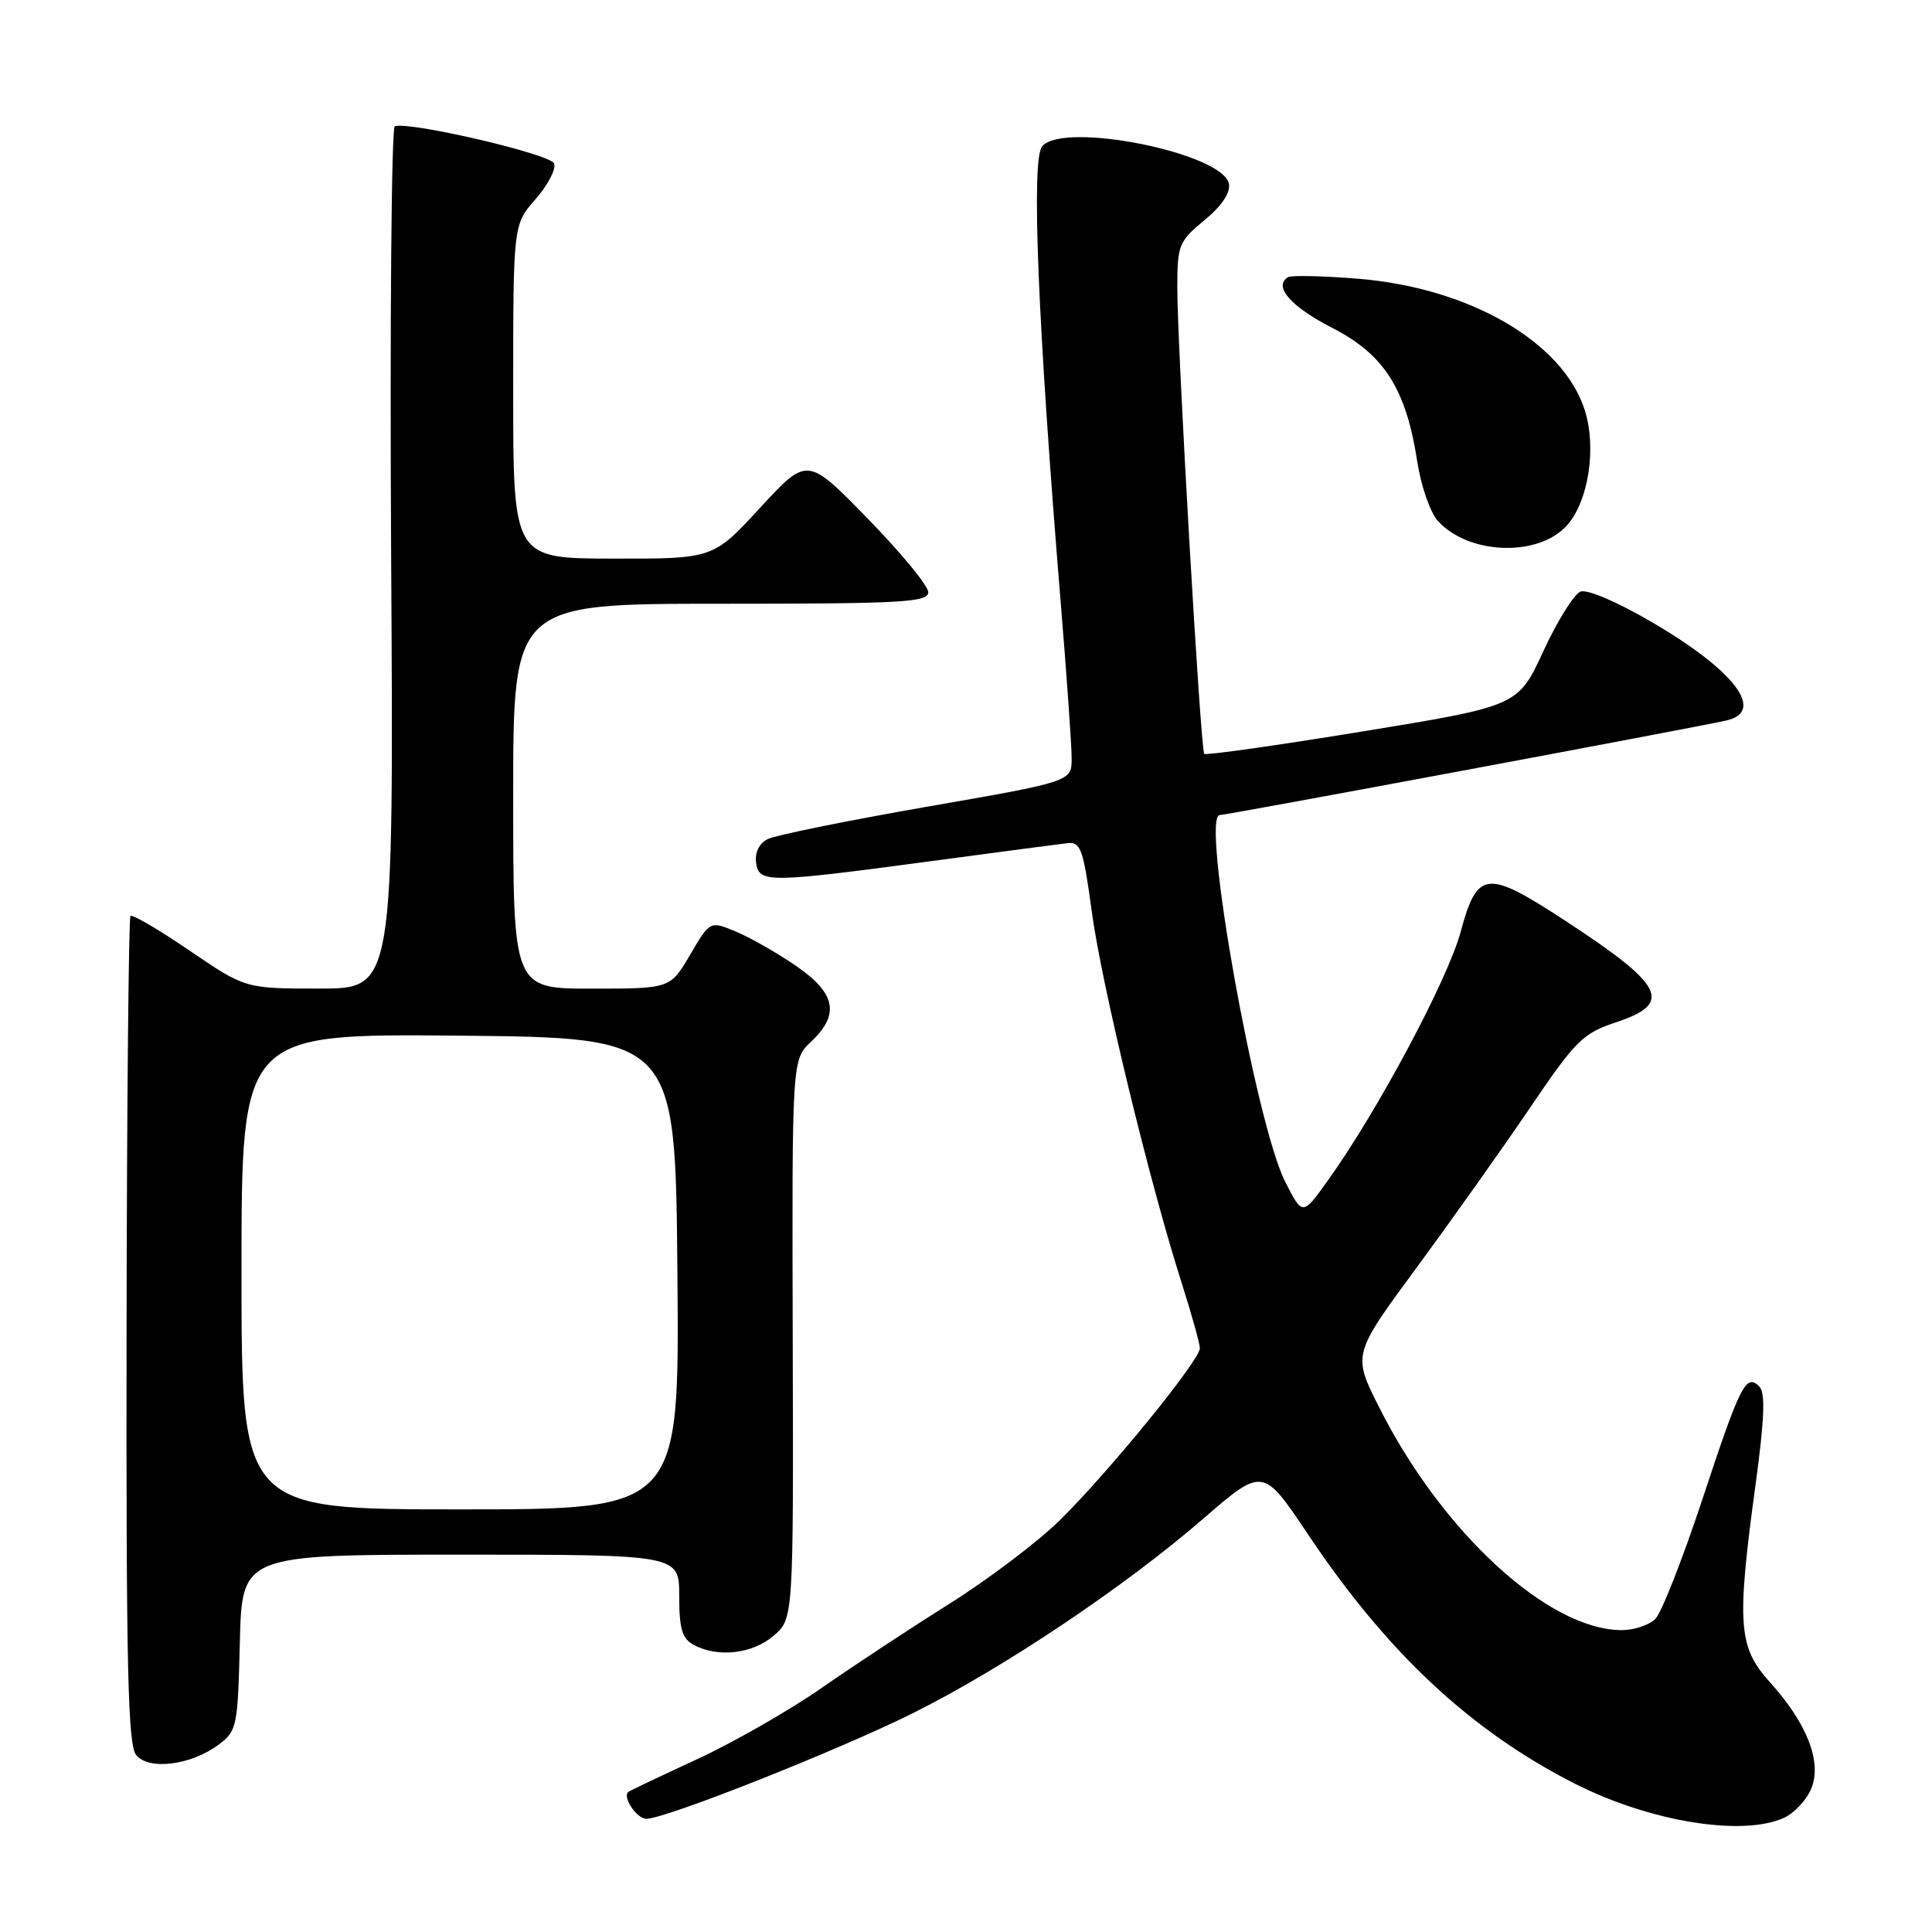 <?xml version="1.0" encoding="UTF-8" standalone="no"?>
<!DOCTYPE svg PUBLIC "-//W3C//DTD SVG 1.1//EN" "http://www.w3.org/Graphics/SVG/1.1/DTD/svg11.dtd" >
<svg xmlns="http://www.w3.org/2000/svg" xmlns:xlink="http://www.w3.org/1999/xlink" version="1.1" viewBox="0 0 256 256">
 <g >
 <path fill="currentColor"
d=" M 236.39 240.87 C 237.75 240.25 239.38 238.51 240.00 237.00 C 241.45 233.49 239.45 228.34 234.49 222.86 C 230.32 218.24 230.10 215.23 232.62 196.72 C 233.81 187.96 233.94 184.54 233.12 183.72 C 231.35 181.95 230.59 183.48 225.54 198.77 C 222.94 206.61 220.16 213.70 219.34 214.52 C 218.52 215.33 216.52 216.00 214.90 216.00 C 205.19 216.00 191.08 203.05 182.75 186.49 C 179.22 179.49 179.22 179.49 187.69 167.99 C 192.34 161.67 199.12 152.12 202.74 146.78 C 208.78 137.86 209.73 136.92 214.16 135.45 C 221.75 132.93 220.56 130.59 207.31 121.94 C 196.96 115.18 195.75 115.32 193.54 123.49 C 191.82 129.85 182.46 147.36 175.90 156.49 C 172.59 161.10 172.59 161.10 170.30 156.60 C 166.38 148.88 159.08 108.00 161.62 108.00 C 162.53 108.00 224.44 96.44 228.75 95.47 C 233.97 94.29 229.92 88.90 218.99 82.50 C 214.37 79.78 210.32 78.05 209.43 78.39 C 208.57 78.72 206.36 82.26 204.51 86.27 C 201.15 93.55 201.15 93.55 180.55 96.92 C 169.22 98.77 159.78 100.11 159.57 99.89 C 159.08 99.39 156.00 46.14 156.00 38.17 C 156.00 32.47 156.19 31.99 159.59 29.18 C 161.88 27.30 163.06 25.54 162.84 24.36 C 162.08 20.28 140.88 16.02 138.09 19.39 C 136.62 21.16 137.51 42.82 140.56 79.96 C 141.35 89.57 142.00 98.80 142.00 100.49 C 142.00 103.56 142.00 103.56 122.75 106.91 C 112.16 108.76 102.69 110.68 101.69 111.20 C 100.59 111.77 100.00 112.99 100.19 114.32 C 100.57 117.02 101.70 117.01 123.50 114.09 C 132.30 112.91 140.38 111.84 141.46 111.72 C 143.20 111.52 143.55 112.53 144.67 120.82 C 145.97 130.46 152.30 156.60 156.55 169.91 C 157.88 174.08 158.98 178.02 158.99 178.65 C 159.00 180.22 146.98 194.99 140.45 201.42 C 137.52 204.30 130.93 209.29 125.81 212.50 C 120.69 215.72 113.02 220.77 108.77 223.73 C 104.51 226.69 97.09 230.93 92.27 233.15 C 87.45 235.38 83.38 237.31 83.23 237.46 C 82.47 238.17 84.40 241.00 85.64 241.00 C 88.20 241.00 111.27 231.85 121.09 226.94 C 133.05 220.96 149.04 210.24 159.42 201.25 C 167.35 194.39 167.35 194.39 173.35 203.36 C 183.84 219.04 194.94 229.39 208.76 236.39 C 218.67 241.39 230.88 243.38 236.39 240.87 Z  M 28.98 231.17 C 31.39 229.37 31.51 228.78 31.78 217.64 C 32.06 206.00 32.06 206.00 61.03 206.00 C 90.00 206.00 90.00 206.00 90.00 211.46 C 90.00 215.84 90.38 217.14 91.93 217.96 C 95.13 219.68 99.72 219.15 102.51 216.74 C 105.14 214.48 105.14 214.48 105.04 177.45 C 104.94 140.41 104.94 140.41 107.47 138.03 C 111.31 134.42 110.76 131.62 105.49 127.99 C 103.01 126.29 99.43 124.24 97.53 123.45 C 94.08 122.01 94.08 122.01 91.45 126.50 C 88.81 131.00 88.81 131.00 78.40 131.00 C 68.00 131.00 68.00 131.00 68.00 105.50 C 68.00 80.00 68.00 80.00 95.50 80.00 C 119.53 80.00 123.00 79.81 123.00 78.47 C 123.00 77.63 119.39 73.24 114.98 68.72 C 106.97 60.50 106.97 60.50 100.73 67.27 C 94.50 74.04 94.50 74.04 81.25 74.02 C 68.00 74.00 68.00 74.00 68.00 51.88 C 68.00 29.76 68.00 29.76 70.97 26.38 C 72.60 24.52 73.71 22.40 73.42 21.66 C 72.95 20.42 54.30 16.07 52.31 16.73 C 51.87 16.88 51.65 42.65 51.83 74.00 C 52.17 131.00 52.17 131.00 42.33 130.99 C 32.50 130.99 32.50 130.99 25.12 125.96 C 21.06 123.19 17.54 121.13 17.29 121.37 C 17.05 121.62 16.81 146.37 16.77 176.37 C 16.71 220.90 16.94 231.23 18.05 232.56 C 19.75 234.61 25.32 233.90 28.98 231.17 Z  M 207.69 69.55 C 210.51 66.31 211.57 59.29 209.98 54.32 C 207.11 45.33 194.74 38.15 180.03 36.94 C 175.34 36.56 171.14 36.46 170.69 36.72 C 168.66 37.90 171.01 40.62 176.50 43.43 C 183.43 46.98 186.32 51.52 187.81 61.25 C 188.30 64.42 189.52 67.91 190.52 69.02 C 194.61 73.55 203.96 73.84 207.69 69.55 Z  M 32.00 168.48 C 32.00 136.97 32.00 136.97 60.75 137.23 C 89.50 137.50 89.50 137.50 89.76 168.75 C 90.03 200.00 90.03 200.00 61.01 200.00 C 32.00 200.00 32.00 200.00 32.00 168.48 Z "/>
</g>
</svg>
